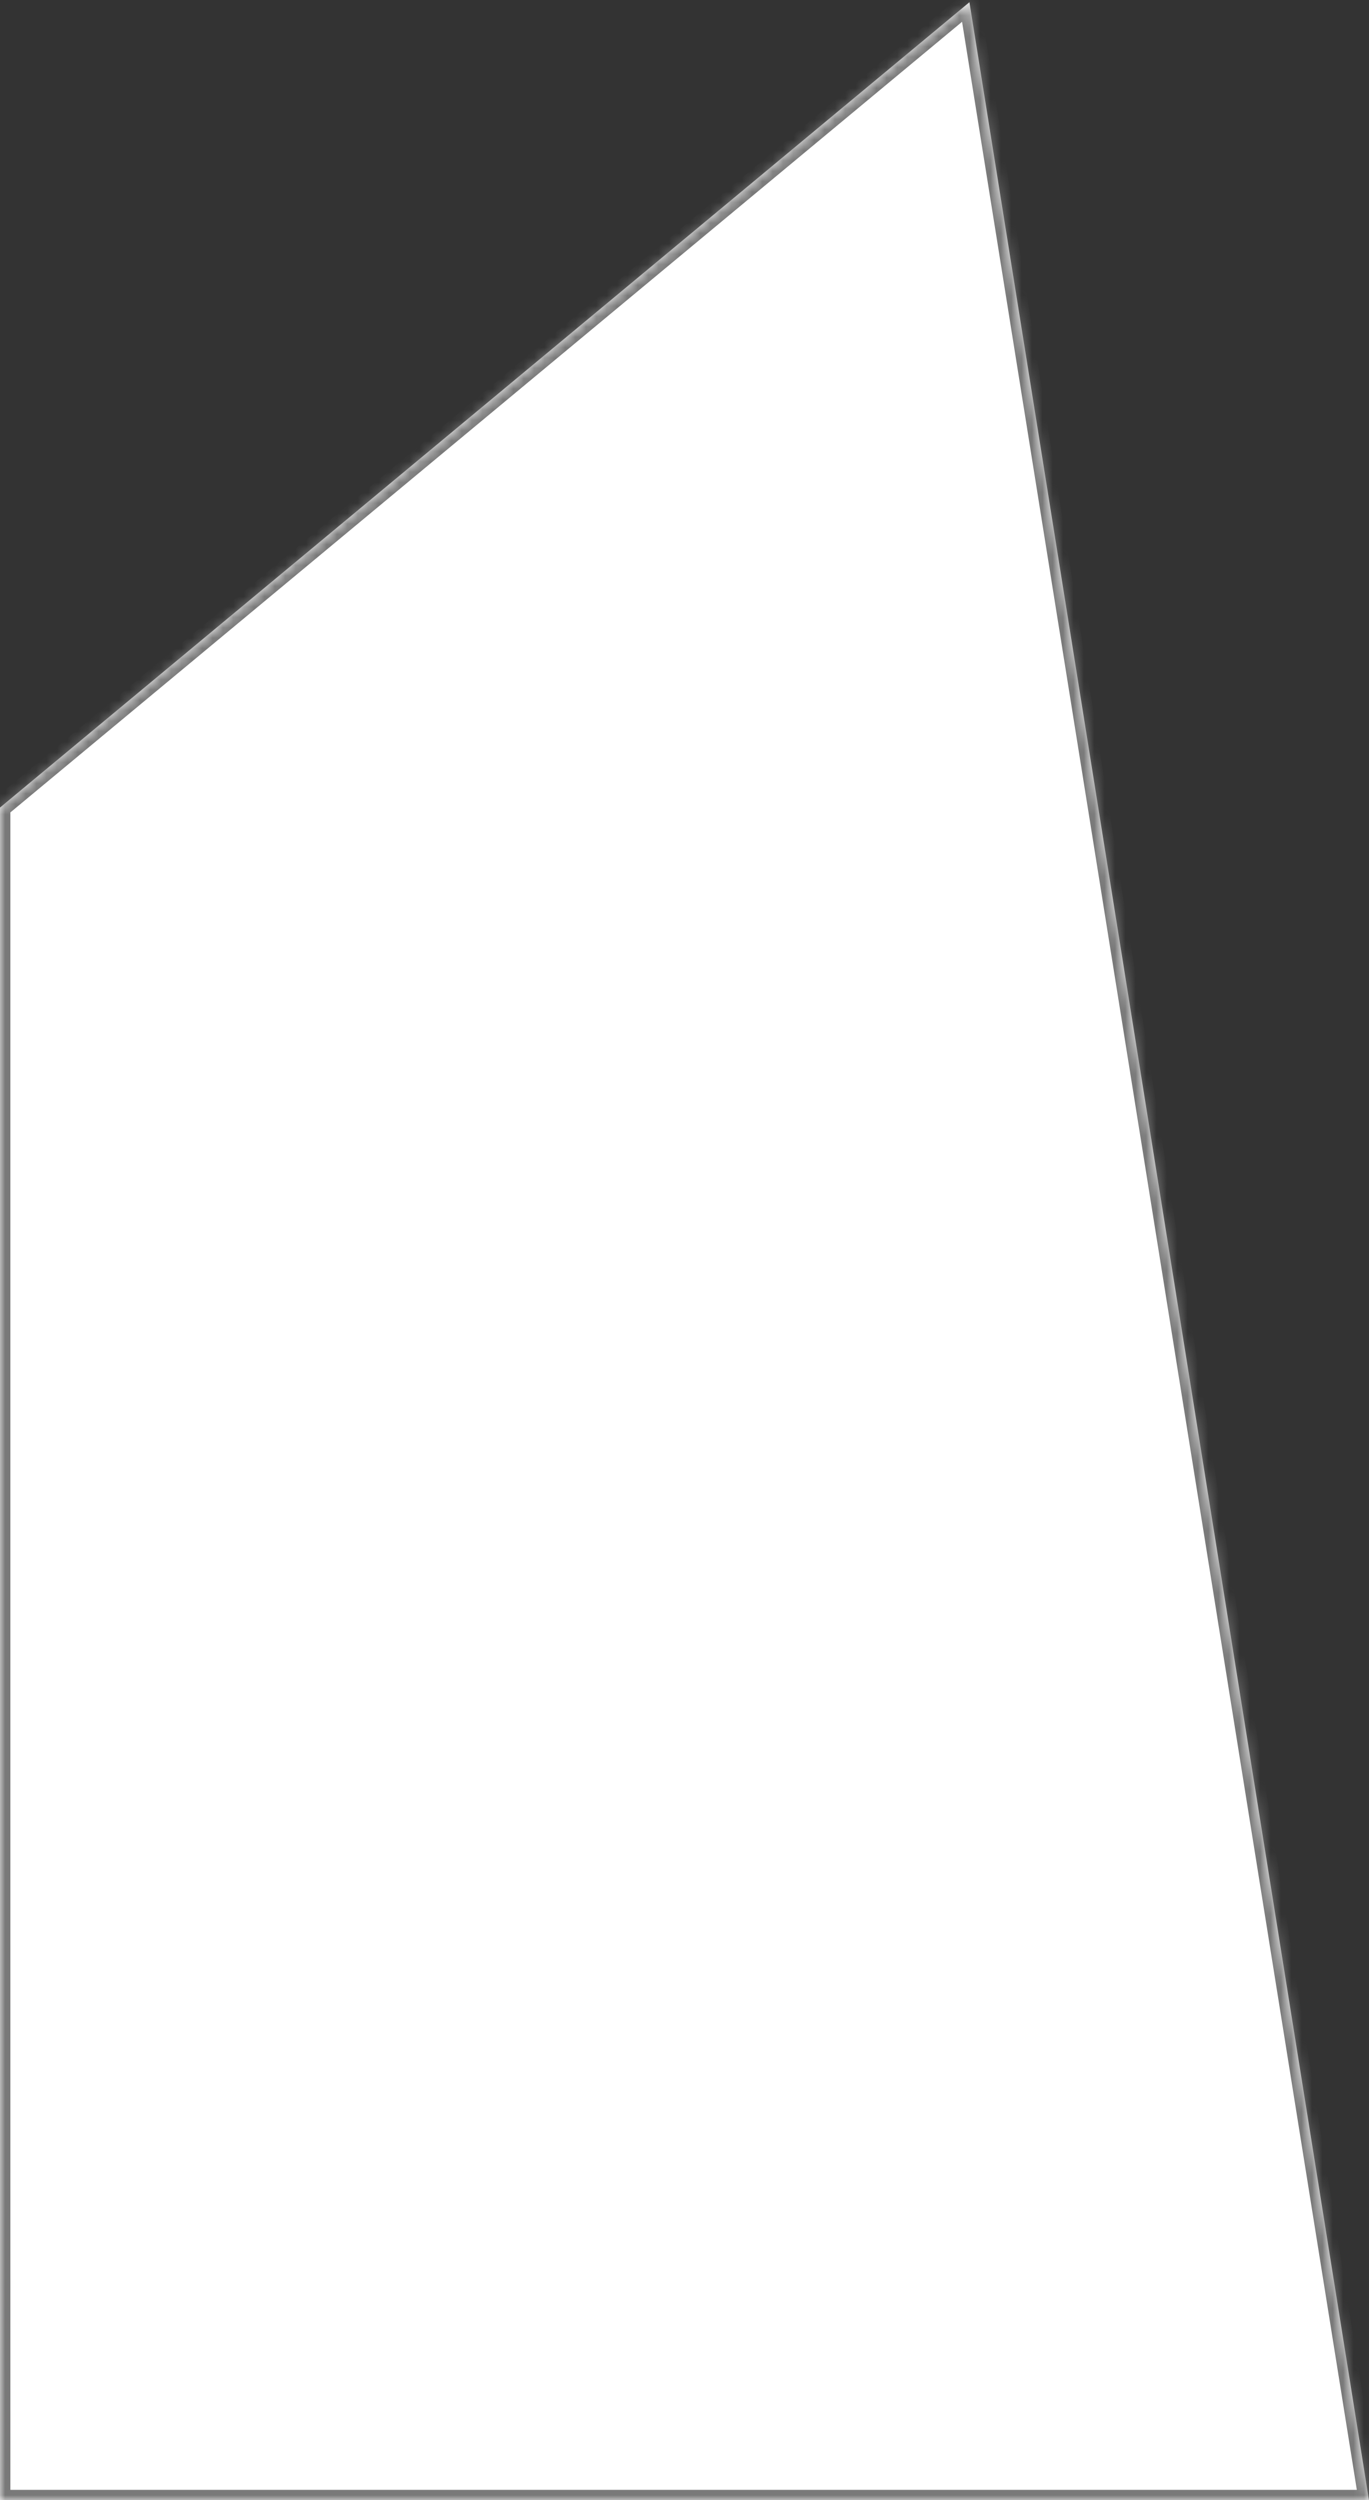 ﻿<?xml version="1.0" encoding="utf-8"?>
<svg version="1.1" xmlns:xlink="http://www.w3.org/1999/xlink" width="132px" height="241px" xmlns="http://www.w3.org/2000/svg">
  <rect width="100%" height="100%" fill="#333333" stroke="none"/>
  <defs>
    <mask fill="white" id="clip17">
      <path d="M 0 241  L 0 77.842  L 93.474 0.211  L 132 241  L 0 241  Z " fill-rule="evenodd" />
    </mask>
  </defs>
  <g transform="matrix(1 0 0 1 -730 -370 )">
    <path d="M 0 241  L 0 77.842  L 93.474 0.211  L 132 241  L 0 241  Z " fill-rule="nonzero" fill="#ffffff" stroke="none" transform="matrix(1 0 0 1 730 370 )" />
    <path d="M 0 241  L 0 77.842  L 93.474 0.211  L 132 241  L 0 241  Z " stroke-width="2" stroke="#797979" fill="none" transform="matrix(1 0 0 1 730 370 )" mask="url(#clip17)" />
  </g>
</svg>